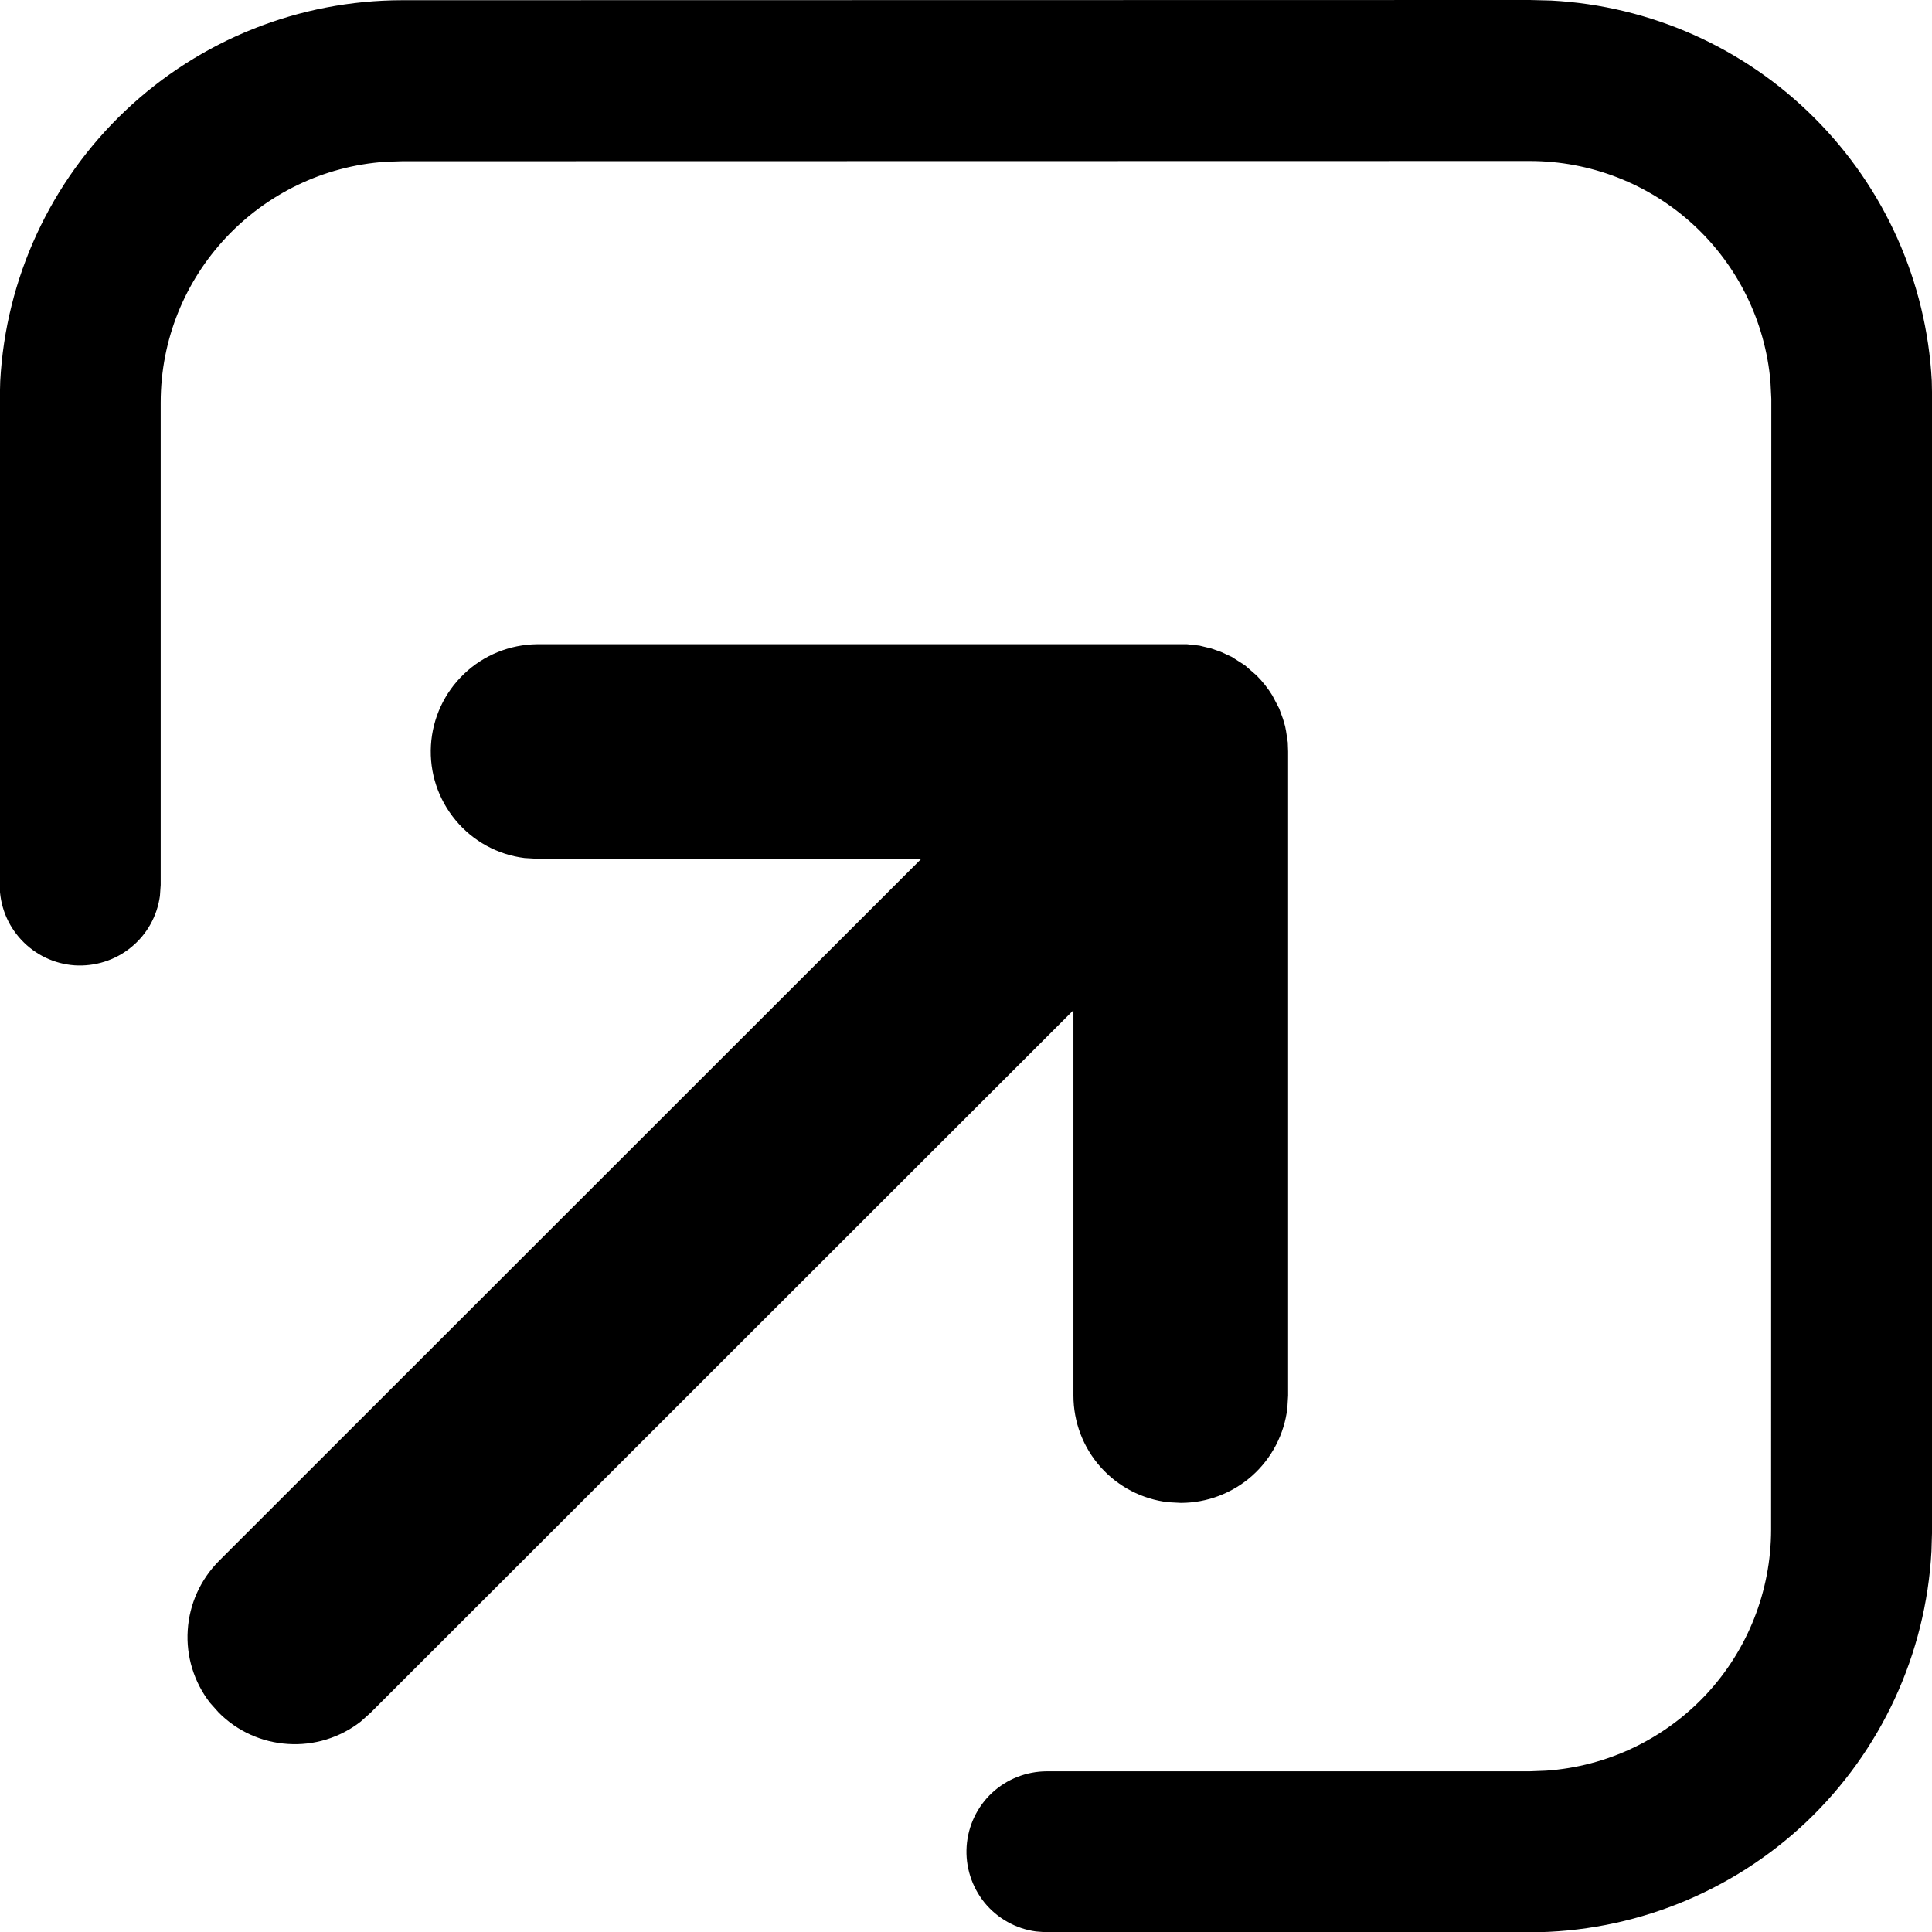 <svg width="18" height="18" viewBox="0 0 18 18" fill="none" xmlns="http://www.w3.org/2000/svg">
<path d="M14.253 0L3.747 0.002C2.787 0.003 1.864 0.371 1.167 1.032C0.47 1.692 0.053 2.595 0.002 3.553L-0.003 3.753V8.245C-0.003 8.436 0.069 8.618 0.199 8.757C0.329 8.896 0.506 8.981 0.696 8.994C0.885 9.006 1.073 8.947 1.22 8.827C1.368 8.707 1.464 8.536 1.49 8.347L1.497 8.245V3.752C1.497 2.562 2.422 1.587 3.593 1.507L3.747 1.502L14.253 1.5C14.816 1.5 15.36 1.711 15.775 2.092C16.19 2.473 16.447 2.996 16.495 3.557L16.503 3.716L16.501 14.252C16.5 14.823 16.284 15.371 15.895 15.788C15.505 16.204 14.973 16.458 14.404 16.497L14.25 16.503H9.754C9.564 16.503 9.381 16.575 9.242 16.704C9.103 16.834 9.019 17.012 9.006 17.201C8.993 17.391 9.053 17.578 9.172 17.726C9.292 17.873 9.464 17.97 9.652 17.995L9.754 18.003H14.25C15.21 18.002 16.133 17.634 16.83 16.974C17.526 16.313 17.943 15.411 17.995 14.453L18.001 14.252L18.002 3.752L17.998 3.549C17.949 2.625 17.559 1.752 16.904 1.098C16.25 0.443 15.376 0.054 14.452 0.005L14.253 0ZM11.059 6.002H5.004C4.75 6.005 4.507 6.103 4.324 6.278C4.14 6.453 4.03 6.691 4.015 6.944C4 7.197 4.082 7.446 4.244 7.641C4.405 7.836 4.635 7.963 4.887 7.994L5.004 8.001H8.584L2.04 14.543C1.868 14.716 1.764 14.945 1.749 15.188C1.733 15.431 1.807 15.671 1.956 15.864L2.039 15.957C2.211 16.13 2.44 16.233 2.683 16.248C2.926 16.264 3.167 16.19 3.359 16.041L3.453 15.957L10.001 9.412V13.002C10.001 13.248 10.091 13.485 10.254 13.668C10.417 13.851 10.641 13.968 10.885 13.996L11.001 14.002C11.246 14.002 11.482 13.912 11.665 13.75C11.848 13.587 11.965 13.363 11.994 13.12L12.001 13.002V7.002L11.998 6.917L11.982 6.812L11.973 6.766L11.954 6.7L11.918 6.601L11.854 6.479C11.813 6.412 11.763 6.349 11.707 6.293L11.598 6.198L11.476 6.12L11.374 6.073L11.286 6.042L11.175 6.015L11.059 6.002Z" fill="black"/>
</svg>
